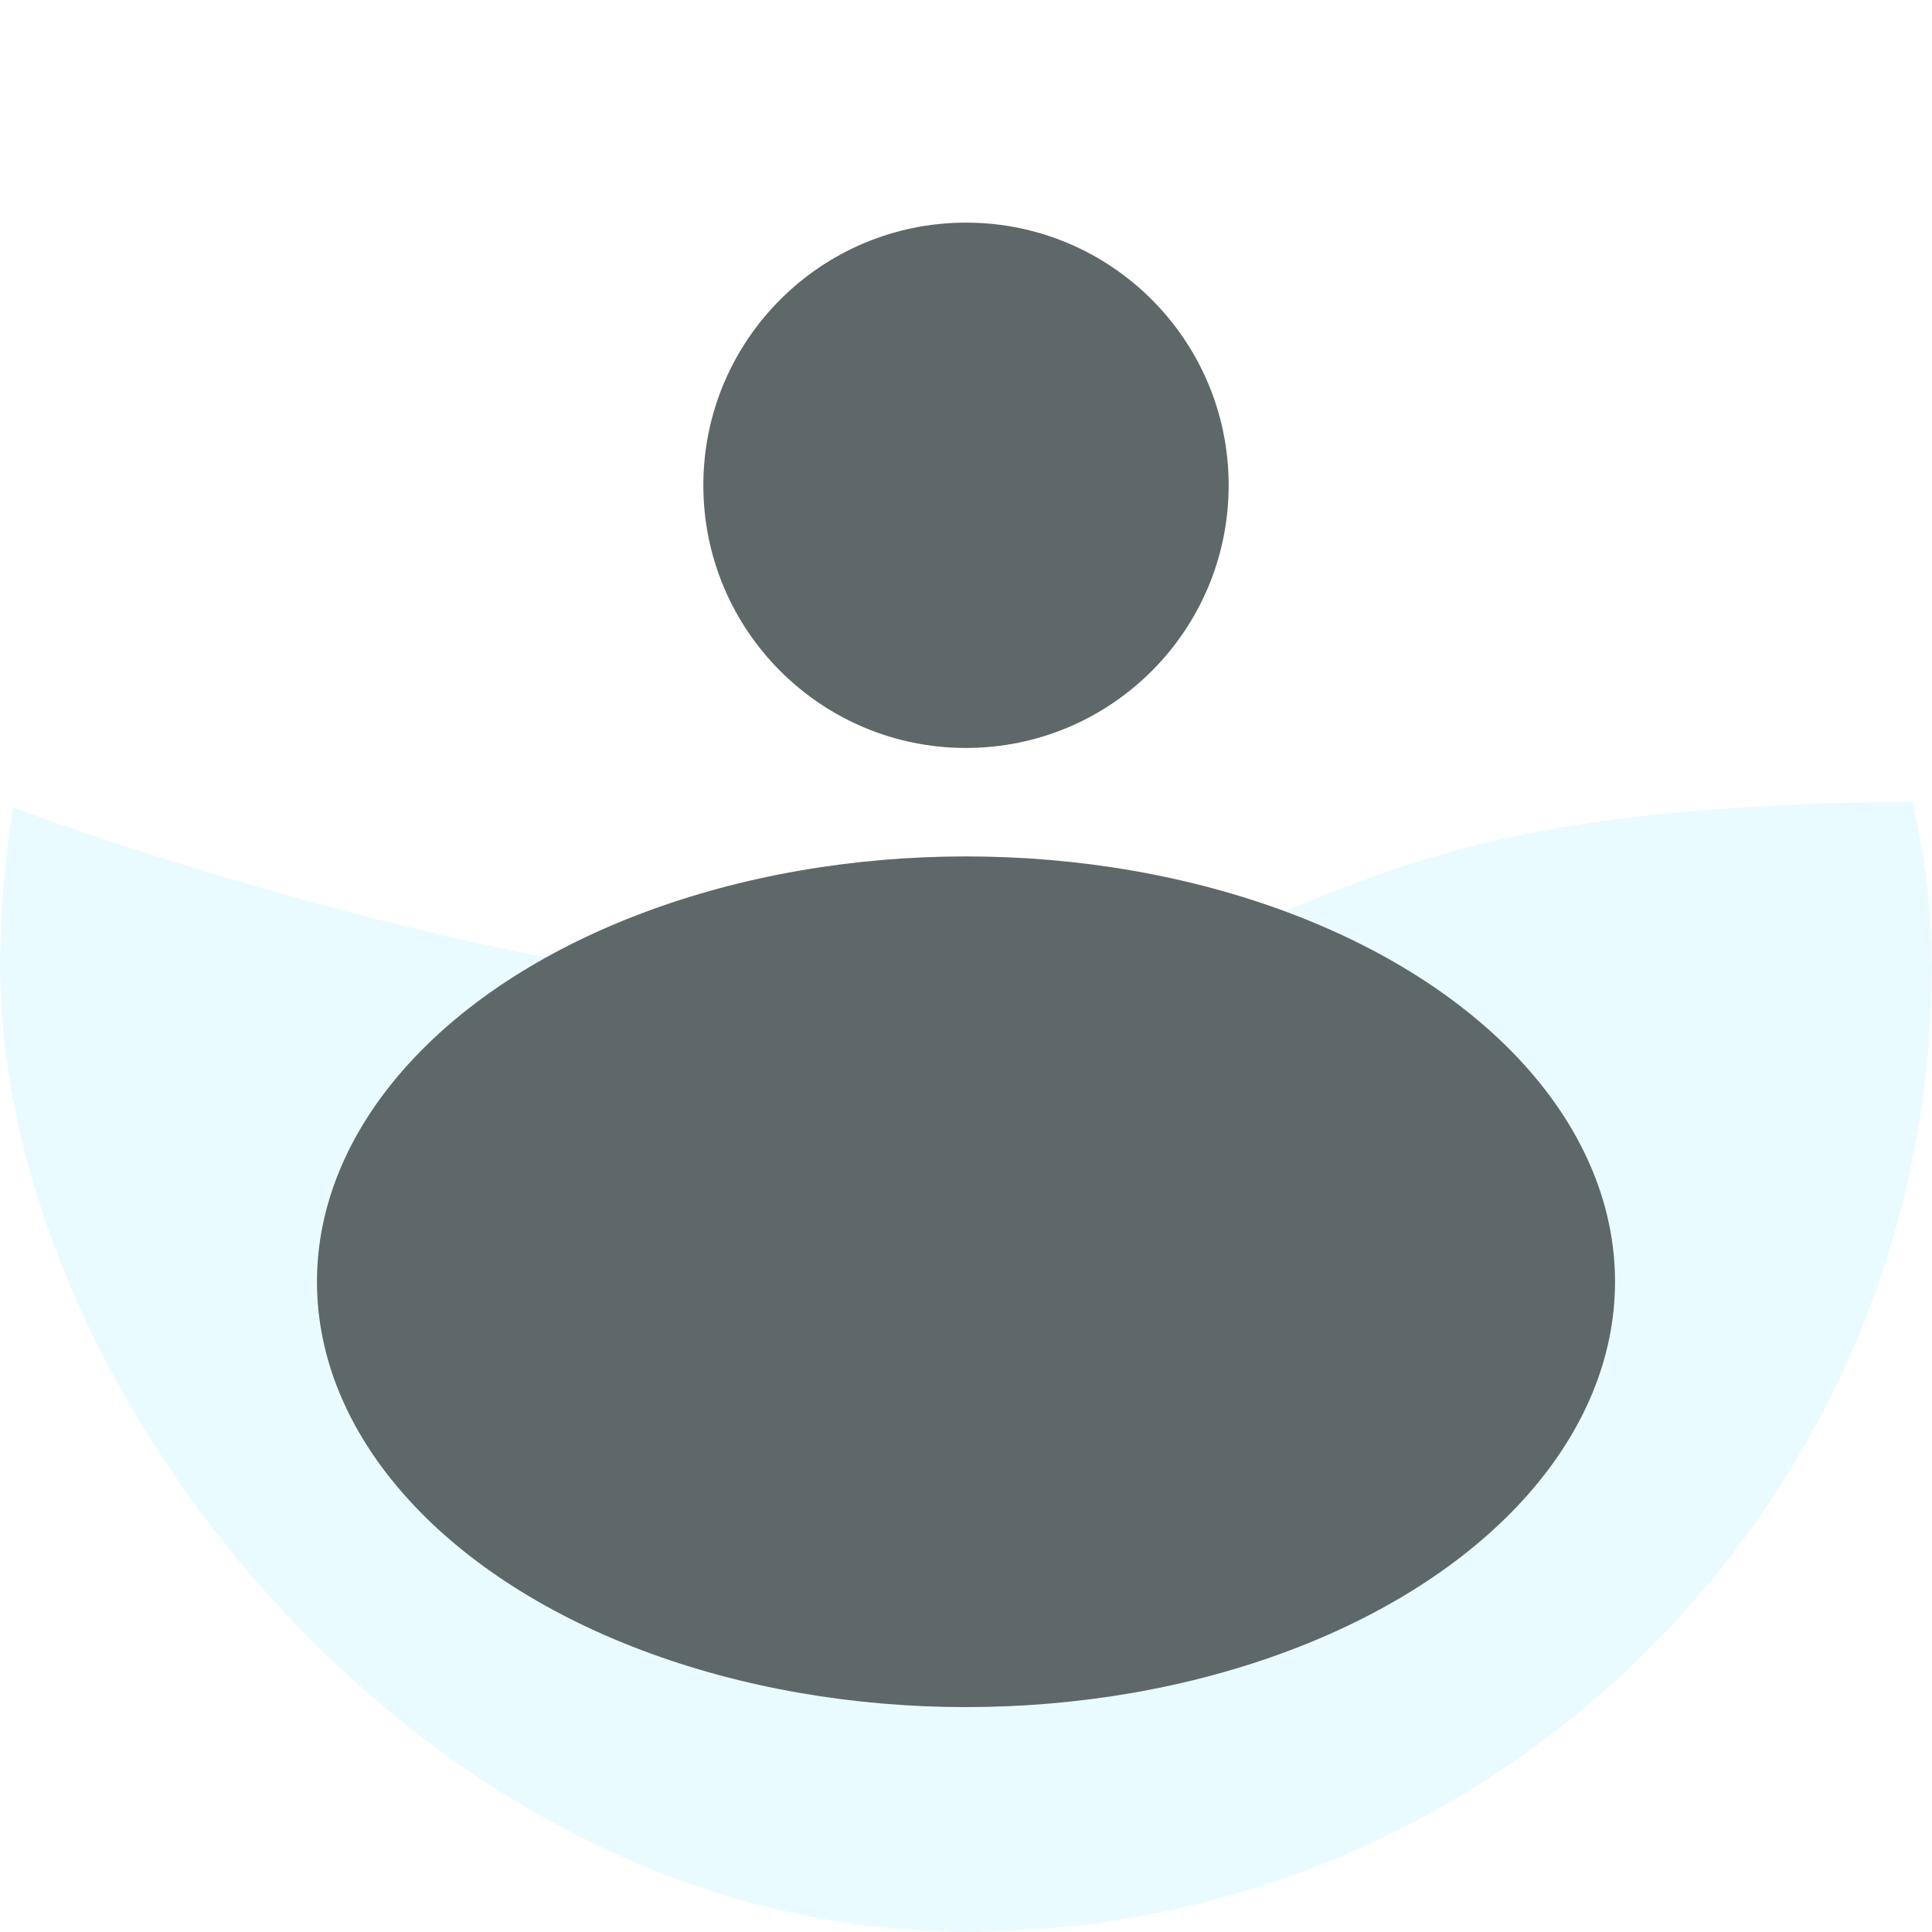 <svg xmlns="http://www.w3.org/2000/svg" width="512" height="512" fill="none" viewBox="0 0 512 512">
  <g clip-path="url(#a)">
    <rect width="512" height="512" fill="#fff" rx="256"/>
    <g filter="url(#b)" opacity=".34">
      <path fill="#C2F4FF" d="M262.5 262.5c-77.6 10-207.667-29.167-263-50v305h513v-305c-163.5 0-153 37.5-250 50Z"/>
    </g>
    <circle cx="256" cy="128.608" r="69.608" fill="#5E6868"/>
    <ellipse cx="256" cy="339.679" fill="#5E6868" rx="172" ry="112.721"/>
  </g>
  <defs>
    <clipPath id="a">
      <rect width="512" height="512" fill="#fff" rx="256"/>
    </clipPath>
    <filter id="b" width="599" height="391" x="-43.5" y="169.5" color-interpolation-filters="sRGB" filterUnits="userSpaceOnUse">
      <feFlood flood-opacity="0" result="BackgroundImageFix"/>
      <feBlend in="SourceGraphic" in2="BackgroundImageFix" result="shape"/>
      <feGaussianBlur result="effect1_foregroundBlur_1_8" stdDeviation="21.5"/>
    </filter>
  </defs>
</svg>
